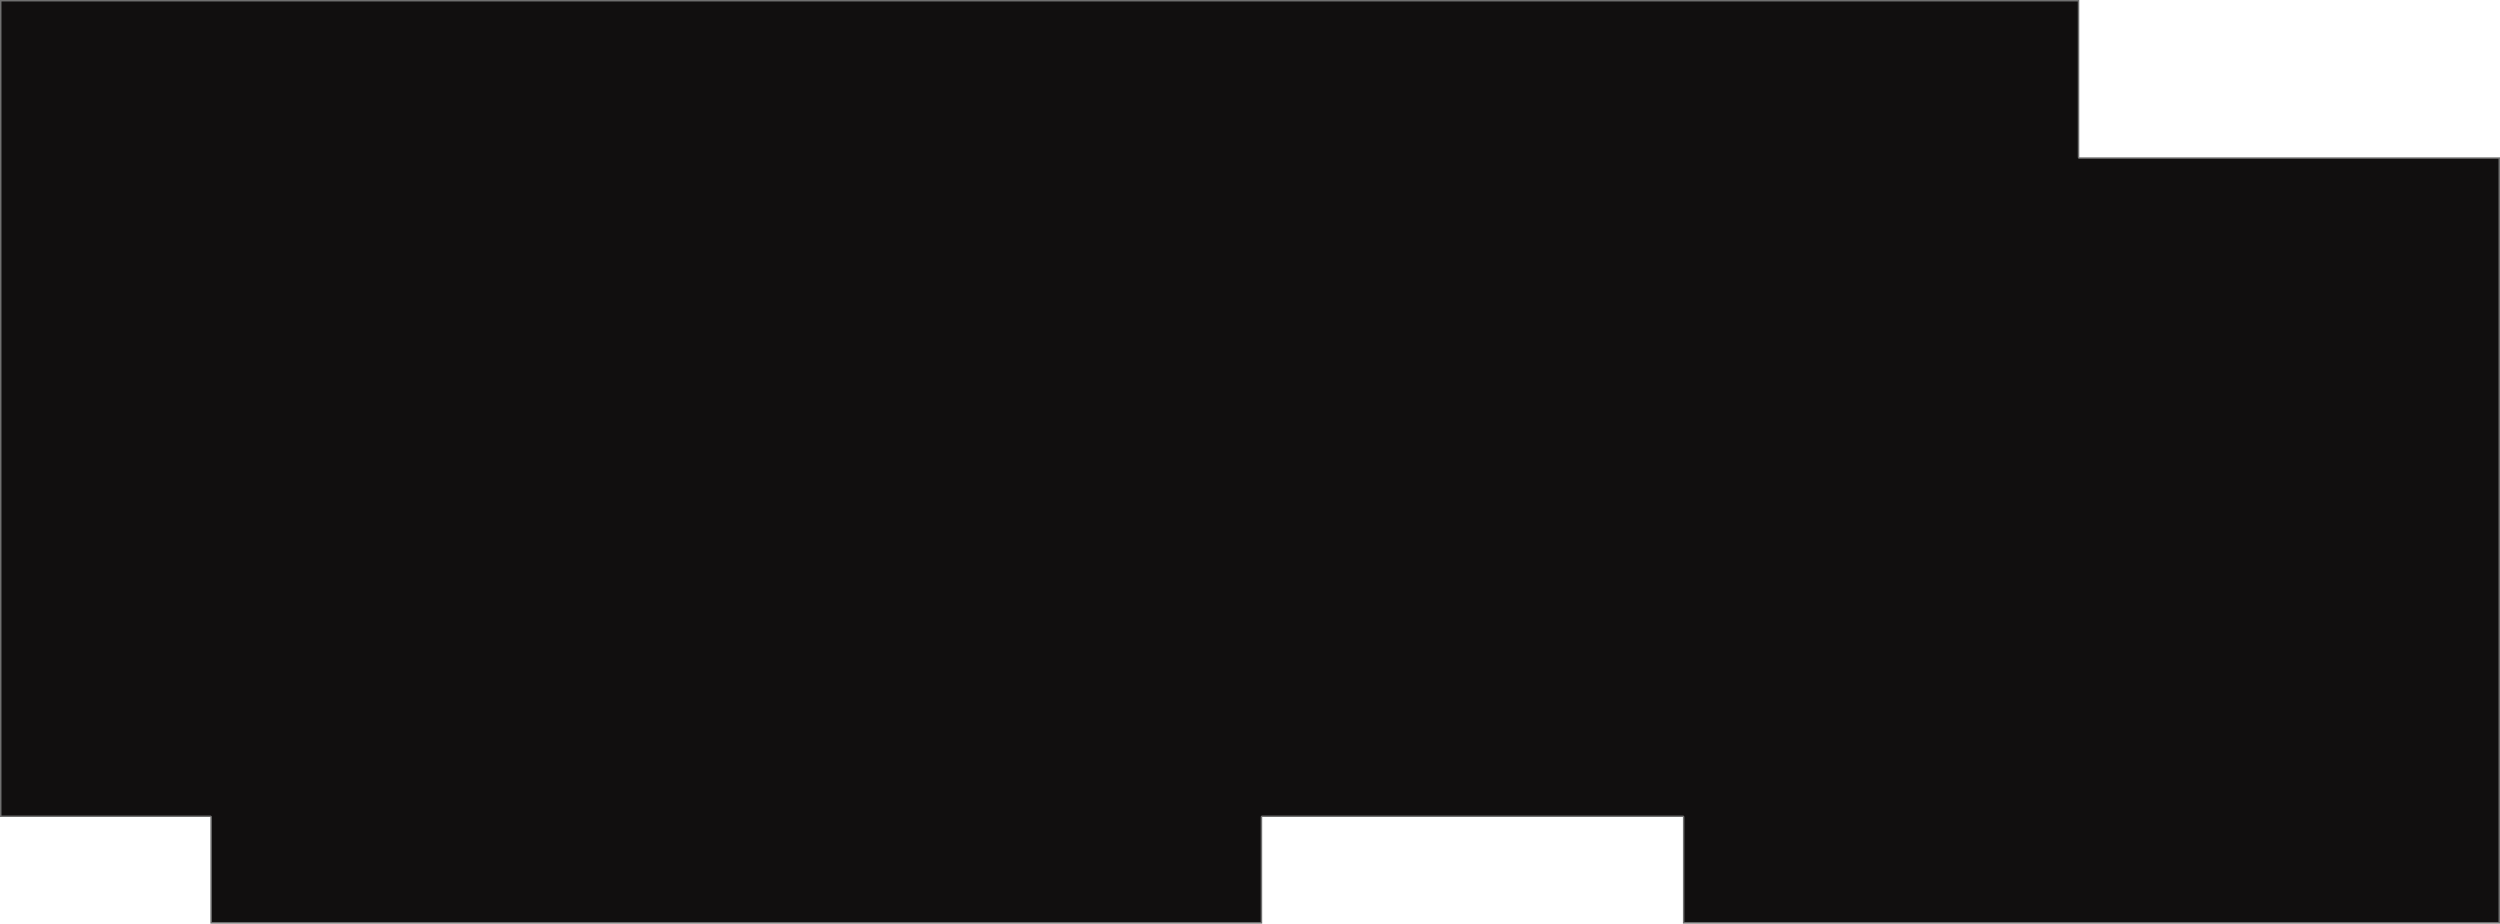 <svg xmlns="http://www.w3.org/2000/svg" width="1682.265" height="621.479" viewBox="0 0 1682.265 621.479">
  <g id="Path_1" data-name="Path 1" transform="translate(-2513 -132.446)" fill="#110f0f" stroke-linecap="round" stroke-linejoin="round">
    <path d="M 4194.765 753.425 L 3645.951 753.425 L 3645.951 682.216 L 3645.951 681.716 L 3645.451 681.716 L 3362.338 681.716 L 3361.838 681.716 L 3361.838 682.216 L 3361.838 753.425 L 2655.056 753.425 L 2655.056 682.216 L 2655.056 681.716 L 2654.556 681.716 L 2513.5 681.716 L 2513.5 132.946 L 3911.652 132.946 L 3911.652 238.303 L 3911.652 238.803 L 3912.152 238.803 L 4194.765 238.803 L 4194.765 753.425 Z" stroke="none"/>
    <path d="M 2514 133.446 L 2514 681.216 L 2654.556 681.216 C 2655.109 681.216 2655.556 681.664 2655.556 682.216 L 2655.556 752.925 L 3361.338 752.925 L 3361.338 682.216 C 3361.338 681.664 3361.786 681.216 3362.338 681.216 L 3645.451 681.216 C 3646.003 681.216 3646.451 681.664 3646.451 682.216 L 3646.451 752.925 L 4194.265 752.925 L 4194.265 239.303 L 3912.152 239.303 C 3911.6 239.303 3911.152 238.855 3911.152 238.303 L 3911.152 133.446 L 2514 133.446 M 2513 132.446 L 3912.152 132.446 L 3912.152 238.303 L 4195.265 238.303 L 4195.265 753.925 L 3645.451 753.925 L 3645.451 682.216 L 3362.338 682.216 L 3362.338 753.925 L 2654.556 753.925 L 2654.556 682.216 L 2513 682.216 L 2513 132.446 Z" stroke="none" fill="#707070"/>
  </g>
</svg>
